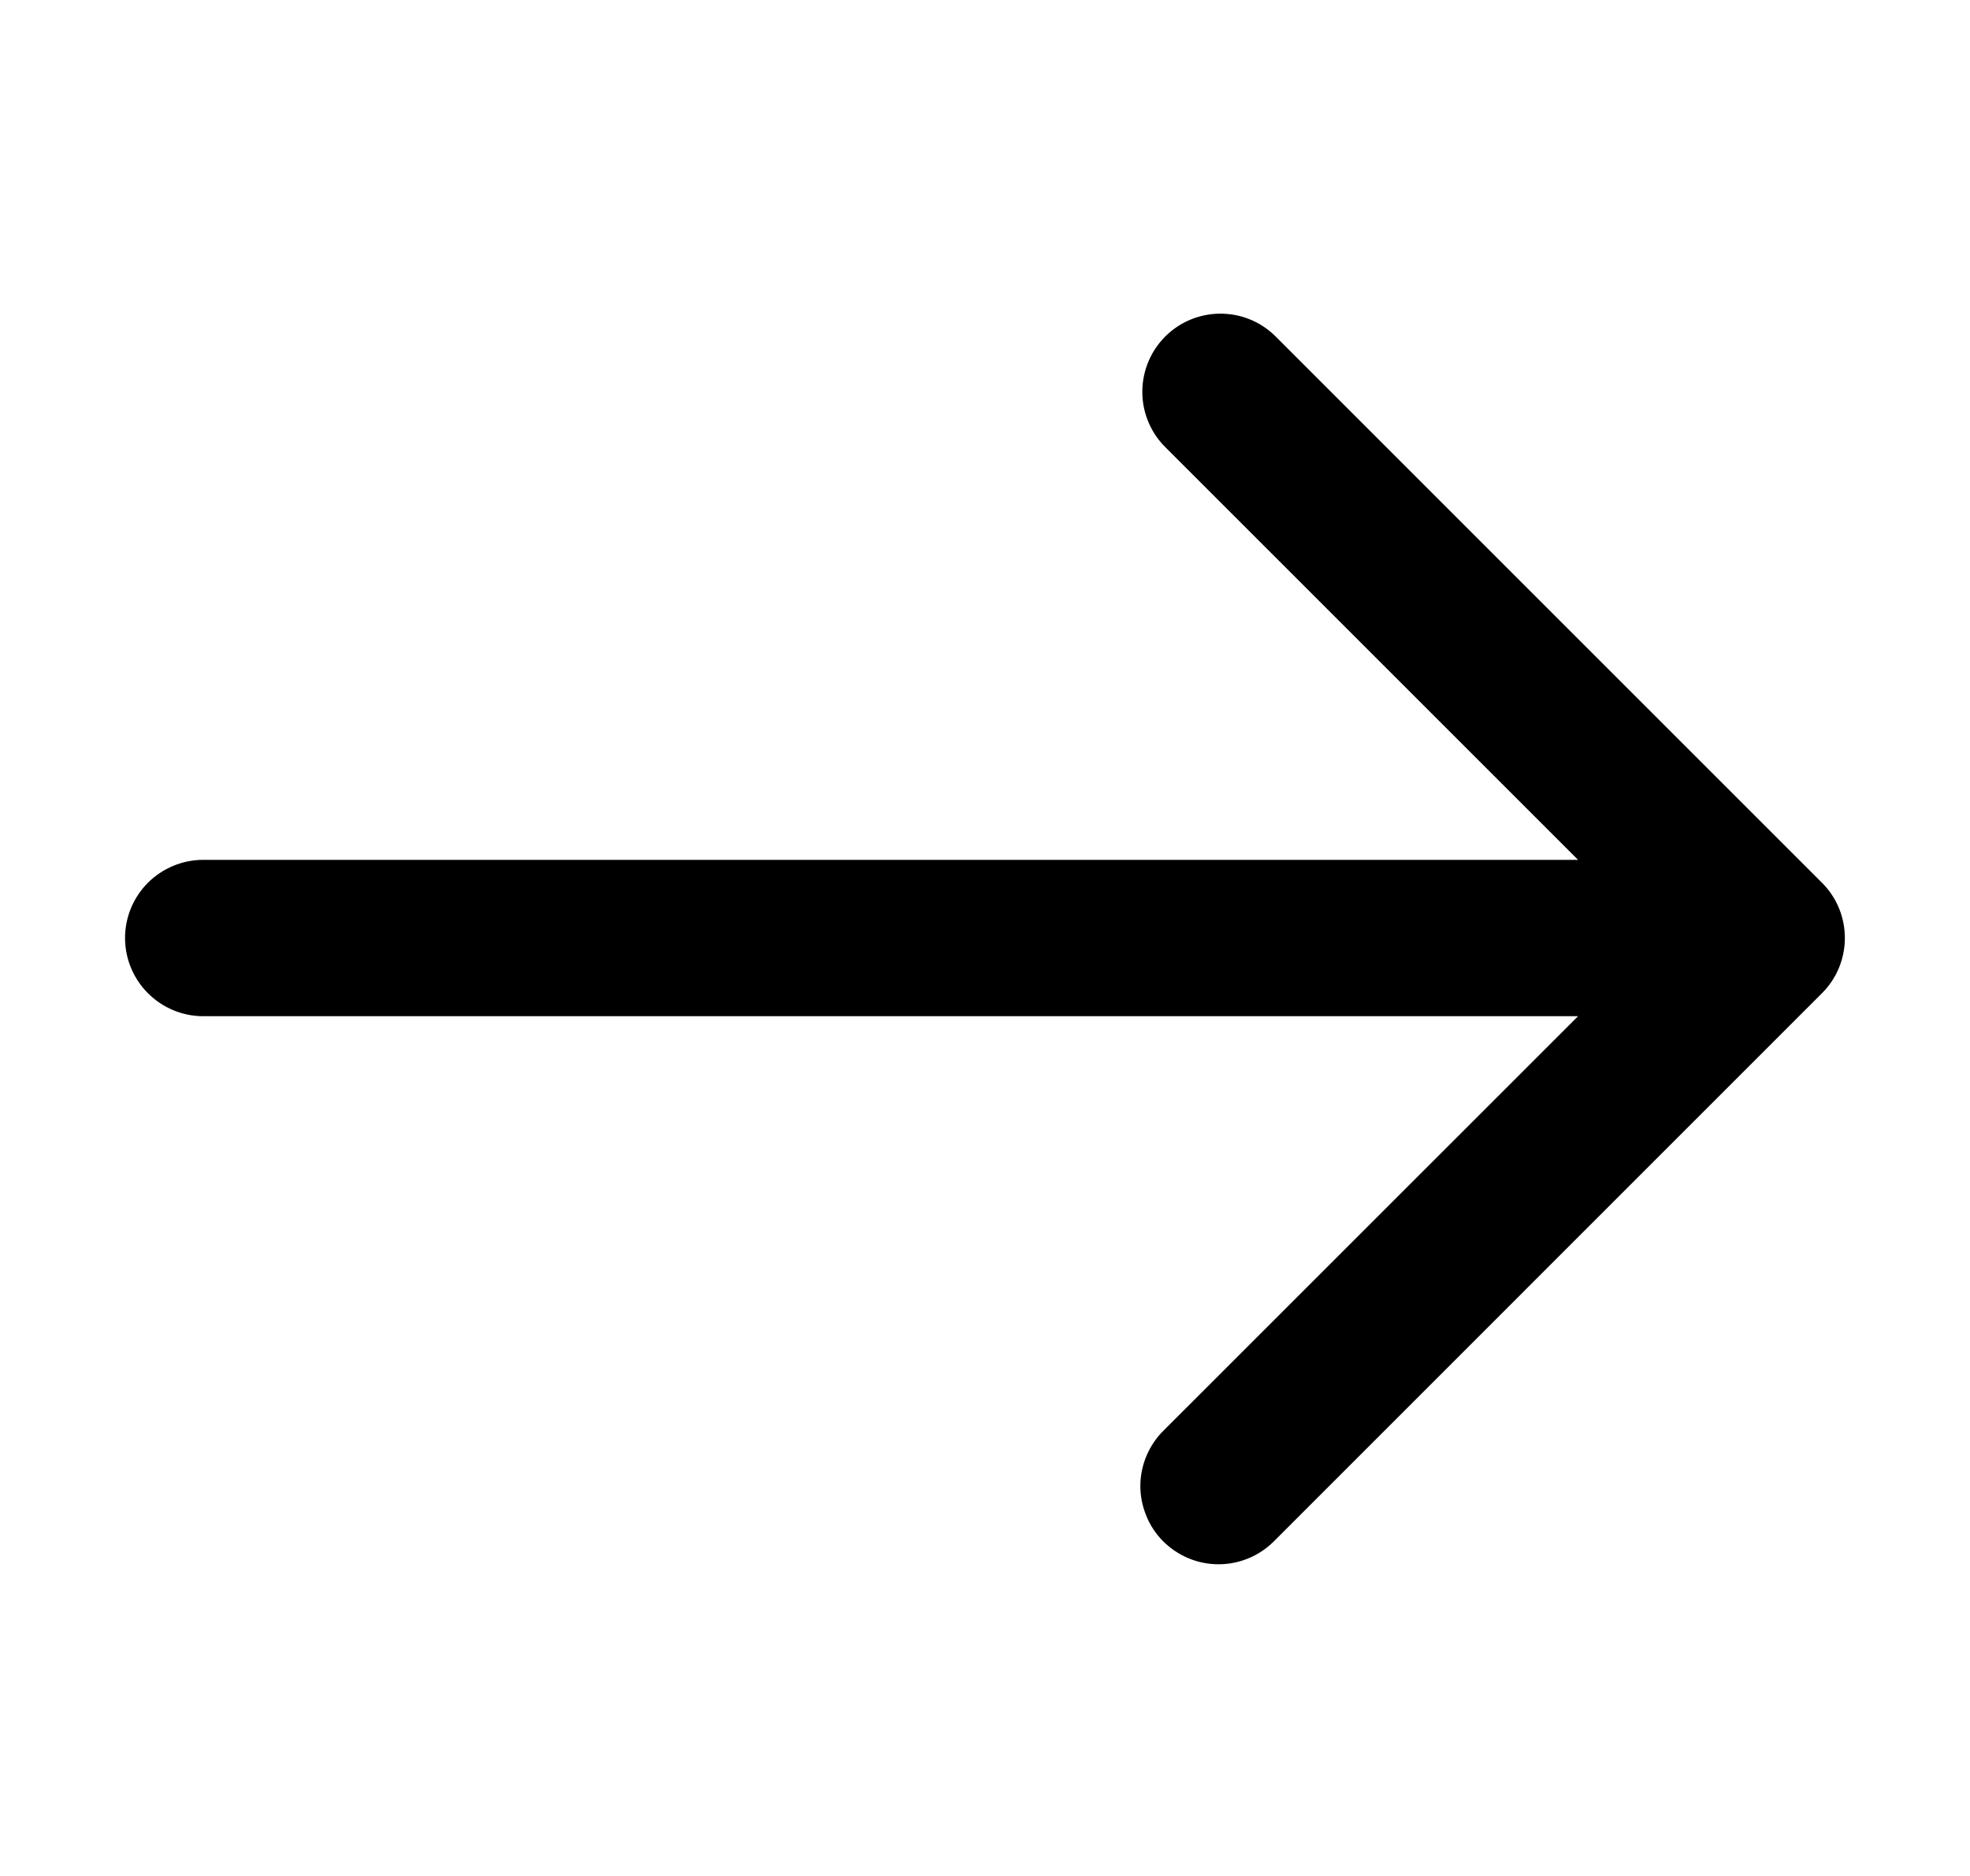 <svg width="21" height="20" viewBox="0 0 21 20" fill="none" xmlns="http://www.w3.org/2000/svg">
<path d="M19.422 9.411L13.589 3.578C13.432 3.426 13.222 3.342 13.003 3.344C12.784 3.346 12.575 3.433 12.421 3.588C12.267 3.742 12.179 3.951 12.177 4.17C12.175 4.388 12.259 4.599 12.411 4.756L16.822 9.167H2.167C1.946 9.167 1.734 9.255 1.577 9.411C1.421 9.567 1.333 9.779 1.333 10C1.333 10.221 1.421 10.433 1.577 10.589C1.734 10.746 1.946 10.834 2.167 10.834H16.822L12.411 15.244C12.331 15.321 12.268 15.413 12.224 15.515C12.18 15.617 12.157 15.726 12.156 15.836C12.155 15.947 12.177 16.057 12.219 16.159C12.26 16.262 12.322 16.355 12.4 16.433C12.479 16.511 12.572 16.573 12.674 16.615C12.777 16.657 12.886 16.678 12.997 16.677C13.108 16.676 13.217 16.653 13.319 16.609C13.42 16.566 13.512 16.502 13.589 16.423L19.422 10.589C19.579 10.433 19.666 10.221 19.666 10C19.666 9.779 19.579 9.567 19.422 9.411Z" fill="black"/>
</svg>
